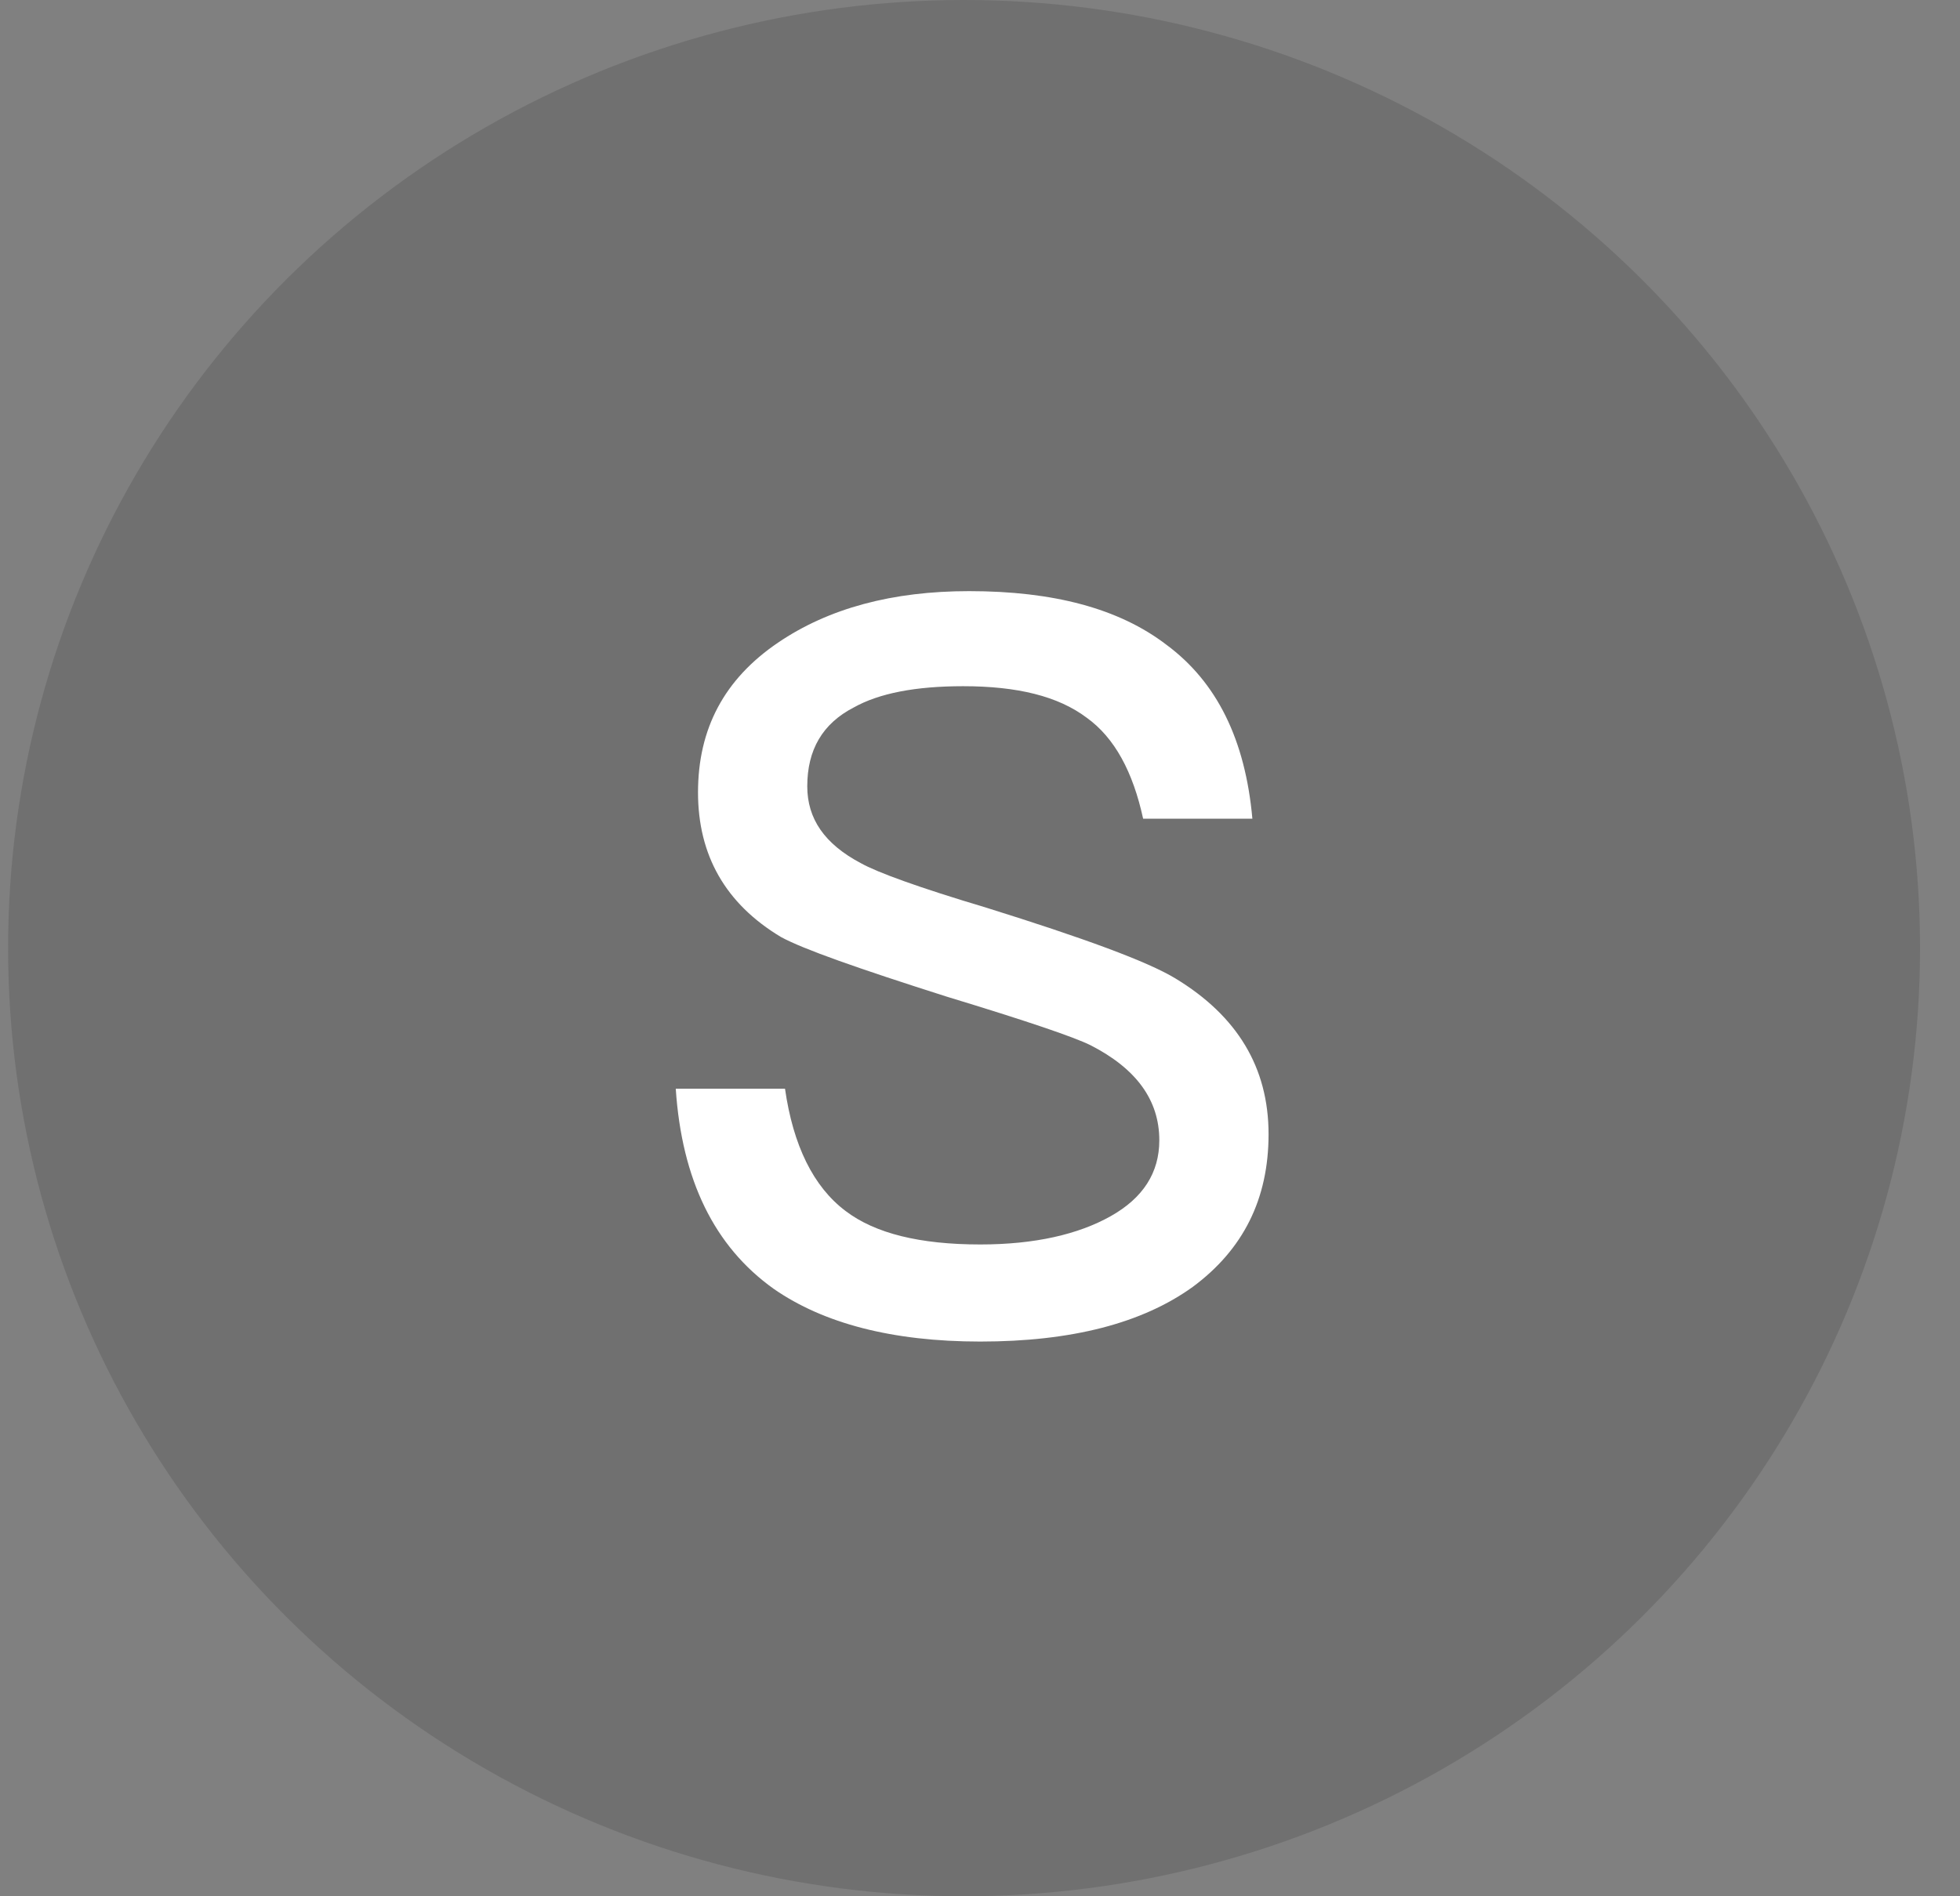 <svg width="31" height="30" viewBox="0 0 31 30" fill="none" xmlns="http://www.w3.org/2000/svg">
<rect x="0" y="0" width="31" height="30" fill="#808080" stroke="none"/>
<ellipse cx="15.248" cy="15" rx="15.12" ry="15" fill="#333333" fill-opacity="0.2"/>
<path d="M15.328 9.352C16.656 9.352 17.696 9.624 18.448 10.2C19.248 10.792 19.696 11.704 19.808 12.952H18.08C17.92 12.216 17.632 11.672 17.184 11.352C16.736 11.016 16.096 10.856 15.232 10.856C14.48 10.856 13.904 10.968 13.504 11.192C13.008 11.448 12.768 11.864 12.768 12.44C12.768 12.952 13.04 13.352 13.616 13.656C13.872 13.8 14.528 14.04 15.6 14.36C17.136 14.84 18.144 15.208 18.592 15.48C19.568 16.072 20.064 16.888 20.064 17.944C20.064 18.968 19.664 19.768 18.864 20.36C18.064 20.936 16.944 21.224 15.504 21.224C14.112 21.224 13.024 20.936 12.24 20.392C11.296 19.72 10.784 18.664 10.688 17.224H12.416C12.544 18.12 12.864 18.776 13.376 19.16C13.84 19.512 14.544 19.688 15.504 19.688C16.368 19.688 17.056 19.528 17.568 19.24C18.08 18.952 18.336 18.552 18.336 18.04C18.336 17.4 17.968 16.904 17.248 16.536C16.992 16.408 16.24 16.152 14.976 15.768C13.568 15.32 12.704 15.016 12.352 14.824C11.472 14.296 11.04 13.528 11.04 12.536C11.04 11.528 11.456 10.744 12.304 10.168C13.104 9.624 14.112 9.352 15.328 9.352Z" fill="white"/>
</svg>

